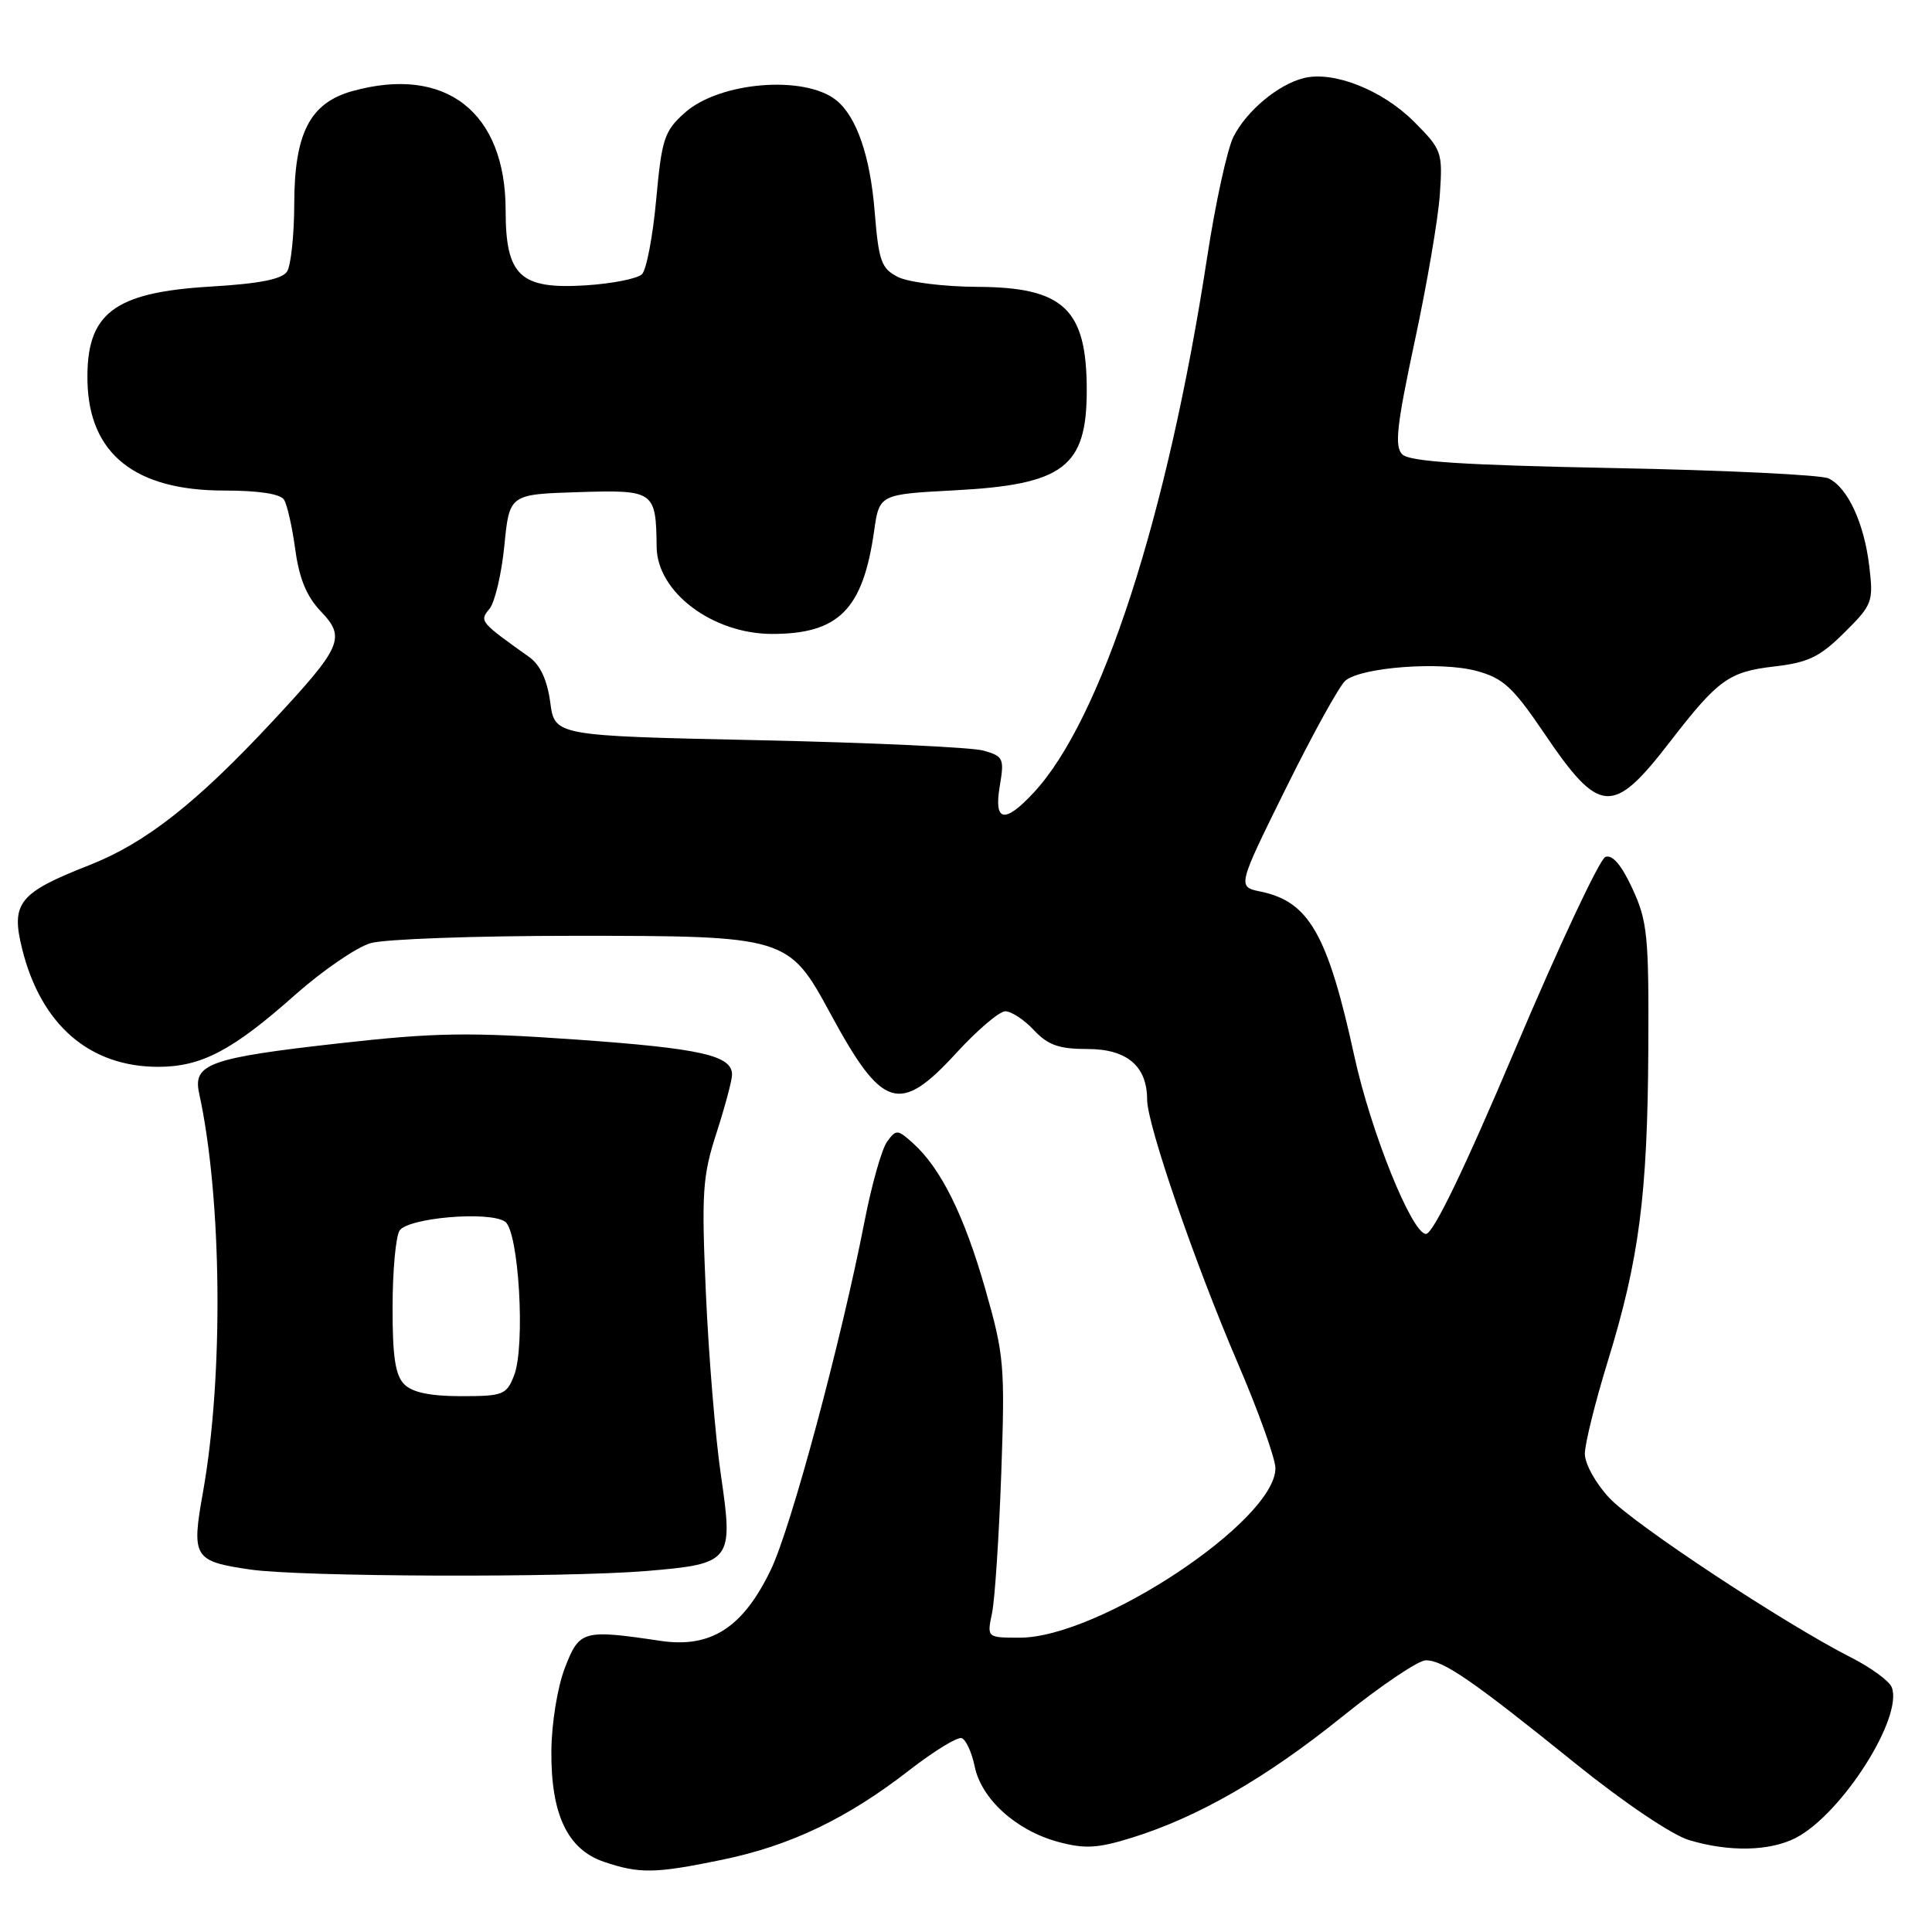 <?xml version="1.0" encoding="UTF-8" standalone="no"?>
<!DOCTYPE svg PUBLIC "-//W3C//DTD SVG 1.1//EN" "http://www.w3.org/Graphics/SVG/1.1/DTD/svg11.dtd" >
<svg xmlns="http://www.w3.org/2000/svg" xmlns:xlink="http://www.w3.org/1999/xlink" version="1.1" viewBox="0 0 256 256">
 <g >
 <path fill="currentColor"
d=" M 95.73 246.42 C 104.73 244.56 112.25 240.96 120.45 234.59 C 123.72 232.05 126.86 230.12 127.42 230.31 C 127.99 230.50 128.76 232.18 129.15 234.06 C 130.03 238.38 134.66 242.56 140.21 244.06 C 143.76 245.01 145.43 244.92 150.00 243.50 C 158.74 240.78 167.78 235.58 177.81 227.50 C 182.93 223.38 187.93 220.00 188.92 220.00 C 191.25 220.00 195.11 222.66 208.74 233.66 C 215.15 238.83 221.55 243.15 223.81 243.82 C 229.12 245.42 234.51 245.30 237.95 243.53 C 244.04 240.38 252.20 227.58 250.67 223.58 C 250.35 222.75 247.94 220.98 245.30 219.64 C 236.51 215.18 216.54 202.00 213.25 198.49 C 211.45 196.58 210.00 193.96 210.00 192.64 C 210.00 191.32 211.37 185.80 213.04 180.37 C 217.20 166.88 218.31 158.32 218.41 139.00 C 218.49 124.03 218.30 122.06 216.31 117.76 C 214.85 114.60 213.65 113.20 212.72 113.55 C 211.96 113.85 206.62 125.21 200.87 138.79 C 194.04 154.93 189.90 163.50 188.95 163.50 C 187.10 163.50 181.66 150.03 179.47 140.00 C 175.94 123.82 173.46 119.46 167.04 118.14 C 163.94 117.50 163.94 117.50 170.40 104.43 C 173.95 97.25 177.49 90.84 178.28 90.18 C 180.43 88.40 190.92 87.62 195.64 88.90 C 199.17 89.85 200.46 91.04 204.54 97.05 C 211.97 108.04 213.67 108.16 221.32 98.24 C 227.66 90.04 229.08 89.01 235.11 88.31 C 239.61 87.79 241.14 87.05 244.39 83.82 C 248.11 80.13 248.25 79.75 247.69 75.03 C 247.01 69.31 244.83 64.60 242.29 63.39 C 241.30 62.92 228.48 62.30 213.80 62.02 C 193.92 61.63 186.77 61.17 185.81 60.21 C 184.76 59.16 185.07 56.39 187.46 45.21 C 189.08 37.67 190.58 28.90 190.79 25.72 C 191.17 20.14 191.05 19.82 187.32 16.08 C 183.15 11.92 176.67 9.36 172.75 10.35 C 169.37 11.20 165.24 14.63 163.46 18.08 C 162.63 19.68 161.04 26.95 159.93 34.24 C 154.69 68.43 145.92 95.45 136.94 105.06 C 133.08 109.20 131.67 108.90 132.48 104.13 C 133.09 100.50 132.95 100.20 130.32 99.46 C 128.77 99.02 115.35 98.40 100.50 98.08 C 73.50 97.50 73.50 97.50 72.91 93.06 C 72.51 90.10 71.59 88.11 70.12 87.06 C 63.58 82.40 63.50 82.31 64.86 80.67 C 65.57 79.81 66.46 76.05 66.83 72.30 C 67.50 65.50 67.50 65.50 76.62 65.21 C 86.72 64.90 86.92 65.04 87.01 72.50 C 87.08 78.47 94.42 83.99 102.30 84.00 C 111.13 84.00 114.34 80.77 115.82 70.39 C 116.52 65.50 116.52 65.50 126.51 64.97 C 140.93 64.21 144.00 61.89 144.00 51.71 C 144.00 40.94 140.95 38.06 129.50 38.01 C 125.10 37.99 120.38 37.40 119.00 36.71 C 116.77 35.58 116.43 34.64 115.89 27.94 C 115.29 20.64 113.50 15.46 110.82 13.29 C 106.62 9.91 95.34 10.83 90.74 14.94 C 88.02 17.37 87.69 18.38 86.95 26.43 C 86.51 31.28 85.66 35.74 85.07 36.33 C 84.48 36.92 81.12 37.59 77.61 37.81 C 68.93 38.36 67.00 36.56 67.00 27.89 C 67.00 14.84 59.04 8.64 46.70 12.07 C 41.08 13.63 39.01 17.63 38.99 27.00 C 38.98 31.12 38.55 35.16 38.05 35.96 C 37.39 37.00 34.41 37.59 27.81 37.98 C 15.01 38.75 11.40 41.55 11.59 50.54 C 11.80 60.14 17.89 65.00 29.69 65.00 C 34.28 65.00 37.16 65.44 37.64 66.22 C 38.06 66.90 38.73 69.88 39.13 72.85 C 39.65 76.67 40.64 79.06 42.52 81.02 C 45.84 84.49 45.32 85.69 36.19 95.50 C 26.04 106.41 19.29 111.71 11.83 114.64 C 2.50 118.30 1.42 119.64 2.93 125.72 C 5.43 135.80 11.86 141.37 21.00 141.36 C 26.71 141.35 30.83 139.18 39.12 131.81 C 42.77 128.58 47.26 125.50 49.12 124.97 C 50.97 124.43 63.07 124.00 76.01 124.00 C 104.25 124.00 104.50 124.08 110.04 134.32 C 116.93 147.04 119.19 147.74 126.74 139.50 C 129.51 136.48 132.42 134.00 133.21 134.00 C 134.00 134.00 135.71 135.12 137.00 136.50 C 138.87 138.49 140.32 139.00 144.12 139.00 C 149.33 139.00 152.00 141.27 152.00 145.71 C 152.00 149.00 158.31 167.34 164.04 180.69 C 166.77 187.05 169.00 193.28 169.00 194.55 C 169.00 201.50 145.62 217.00 135.14 217.00 C 130.77 217.00 130.77 217.00 131.45 213.75 C 131.82 211.96 132.37 203.66 132.67 195.29 C 133.18 180.94 133.06 179.56 130.55 170.79 C 127.76 161.04 124.69 154.84 121.01 151.51 C 118.94 149.64 118.75 149.62 117.55 151.27 C 116.84 152.23 115.51 156.95 114.57 161.76 C 111.46 177.73 104.83 202.42 102.14 208.00 C 98.45 215.68 94.19 218.42 87.50 217.42 C 77.23 215.89 76.77 216.02 74.85 221.00 C 73.87 223.53 73.09 228.35 73.06 232.00 C 72.99 240.40 75.19 245.05 80.00 246.69 C 84.72 248.30 86.79 248.27 95.73 246.42 Z  M 85.73 208.16 C 96.93 207.22 97.20 206.88 95.53 195.50 C 94.80 190.55 93.91 179.75 93.54 171.50 C 92.94 157.98 93.08 155.87 94.94 150.12 C 96.07 146.61 97.00 143.14 97.00 142.40 C 97.00 139.85 92.88 138.92 76.39 137.75 C 62.09 136.75 57.71 136.81 44.90 138.25 C 27.77 140.17 25.54 140.97 26.38 144.84 C 29.42 158.72 29.65 182.34 26.89 197.75 C 25.35 206.37 25.66 206.88 33.15 207.97 C 39.86 208.95 74.74 209.07 85.73 208.16 Z  M 53.57 183.43 C 52.38 182.24 52.00 179.75 52.02 173.18 C 52.02 168.41 52.44 163.86 52.94 163.07 C 54.02 161.36 64.80 160.44 66.92 161.87 C 68.74 163.10 69.64 178.34 68.12 182.25 C 67.12 184.82 66.67 185.00 61.10 185.00 C 57.02 185.00 54.65 184.51 53.57 183.43 Z "/>
</g>
</svg>